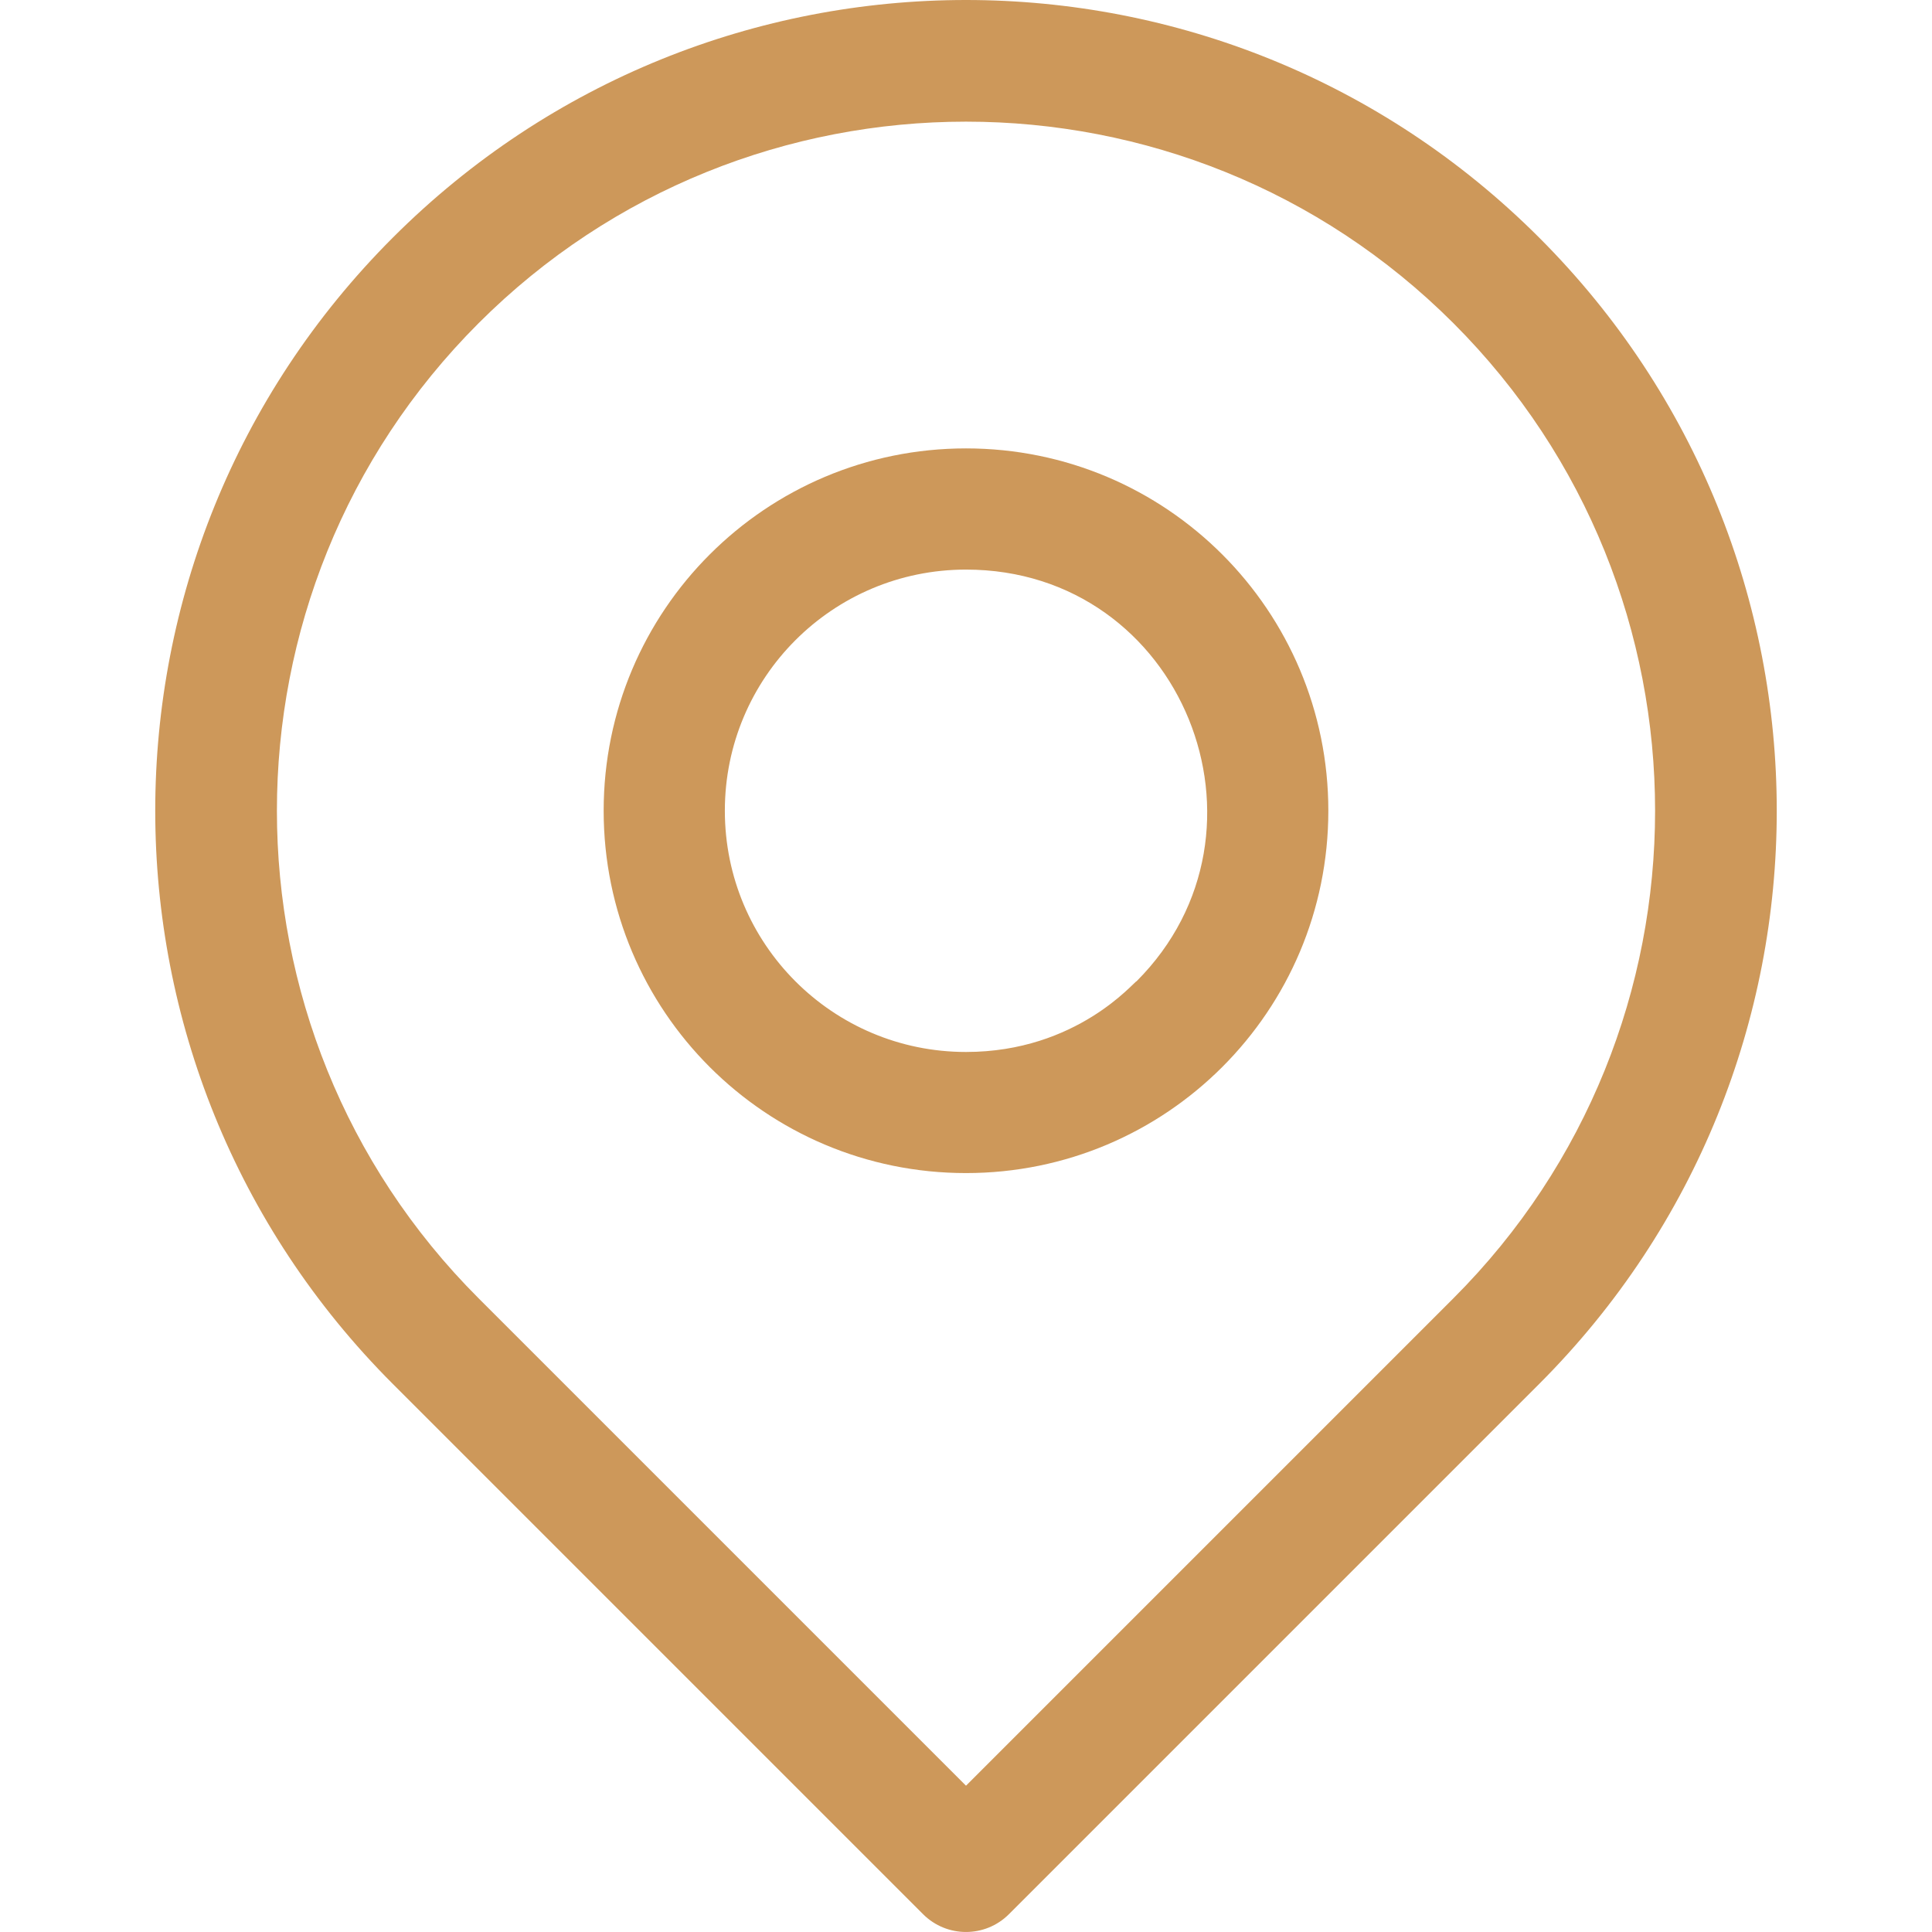 <svg width="22" height="22" viewBox="0 0 22 22" fill="none" xmlns="http://www.w3.org/2000/svg">
<path d="M17.527 2.706C13.919 -0.902 8.081 -0.902 4.473 2.706C0.866 6.313 0.866 12.151 4.473 15.759L10.512 21.798C10.782 22.067 11.218 22.067 11.488 21.798L17.527 15.759C21.134 12.152 21.134 6.313 17.527 2.706V2.706ZM16.551 14.783L11 20.334L5.449 14.783C2.388 11.723 2.388 6.742 5.449 3.681C8.51 0.62 13.49 0.62 16.551 3.681C19.612 6.742 19.612 11.723 16.551 14.783Z" fill="#CD985A"/>
<path d="M11 5.106C8.72 5.106 6.874 6.951 6.874 9.232C6.874 11.513 8.719 13.358 11 13.358C13.28 13.358 15.126 11.513 15.126 9.232C15.126 6.952 13.281 5.106 11 5.106V5.106ZM12.942 11.174C12.916 11.174 12.265 11.979 11 11.979C9.482 11.979 8.254 10.75 8.254 9.232C8.254 7.714 9.482 6.486 11 6.486C13.466 6.486 14.651 9.465 12.942 11.174V11.174Z" fill="#CD985A"/>
</svg>
